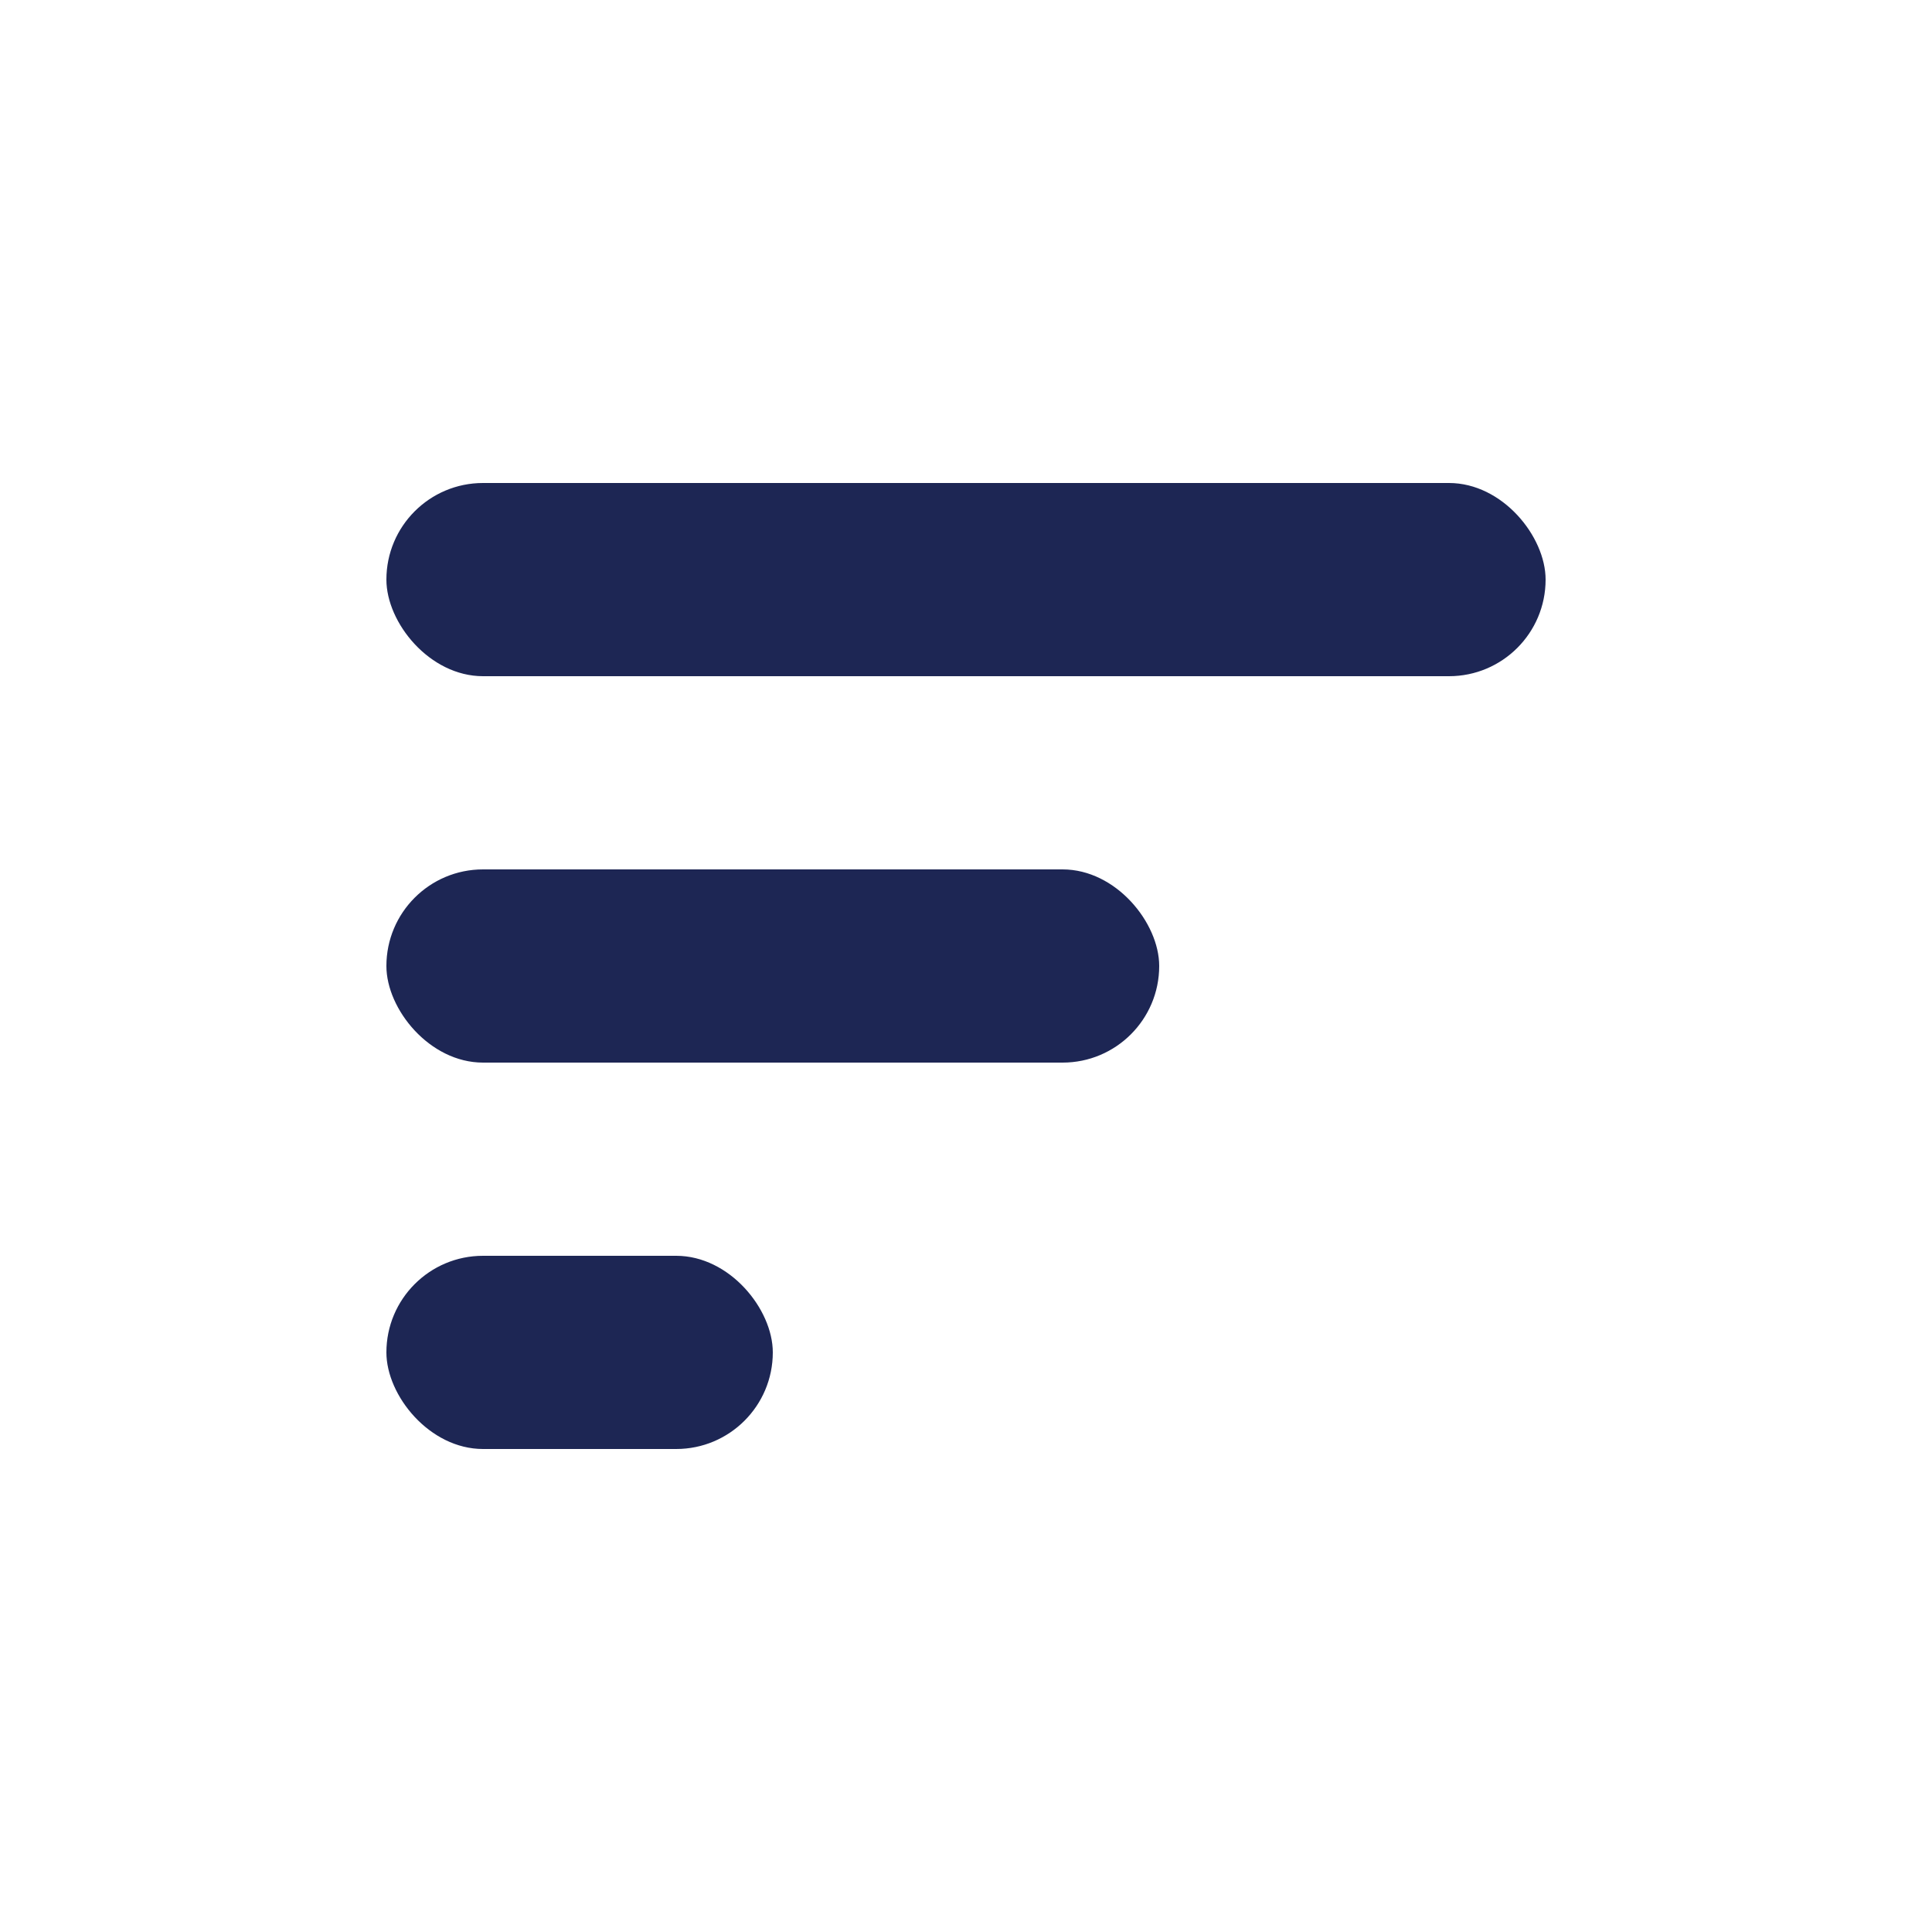 <svg width="20" height="20" viewBox="0 0 20 20" fill="none" xmlns="http://www.w3.org/2000/svg"><rect x="4" y="5" width="12" height="2" rx="1" fill="#1D2654"/><rect x="4" y="9" width="8" height="2" rx="1" fill="#1D2654"/><rect x="4" y="13" width="4" height="2" rx="1" fill="#1D2654"/></svg>